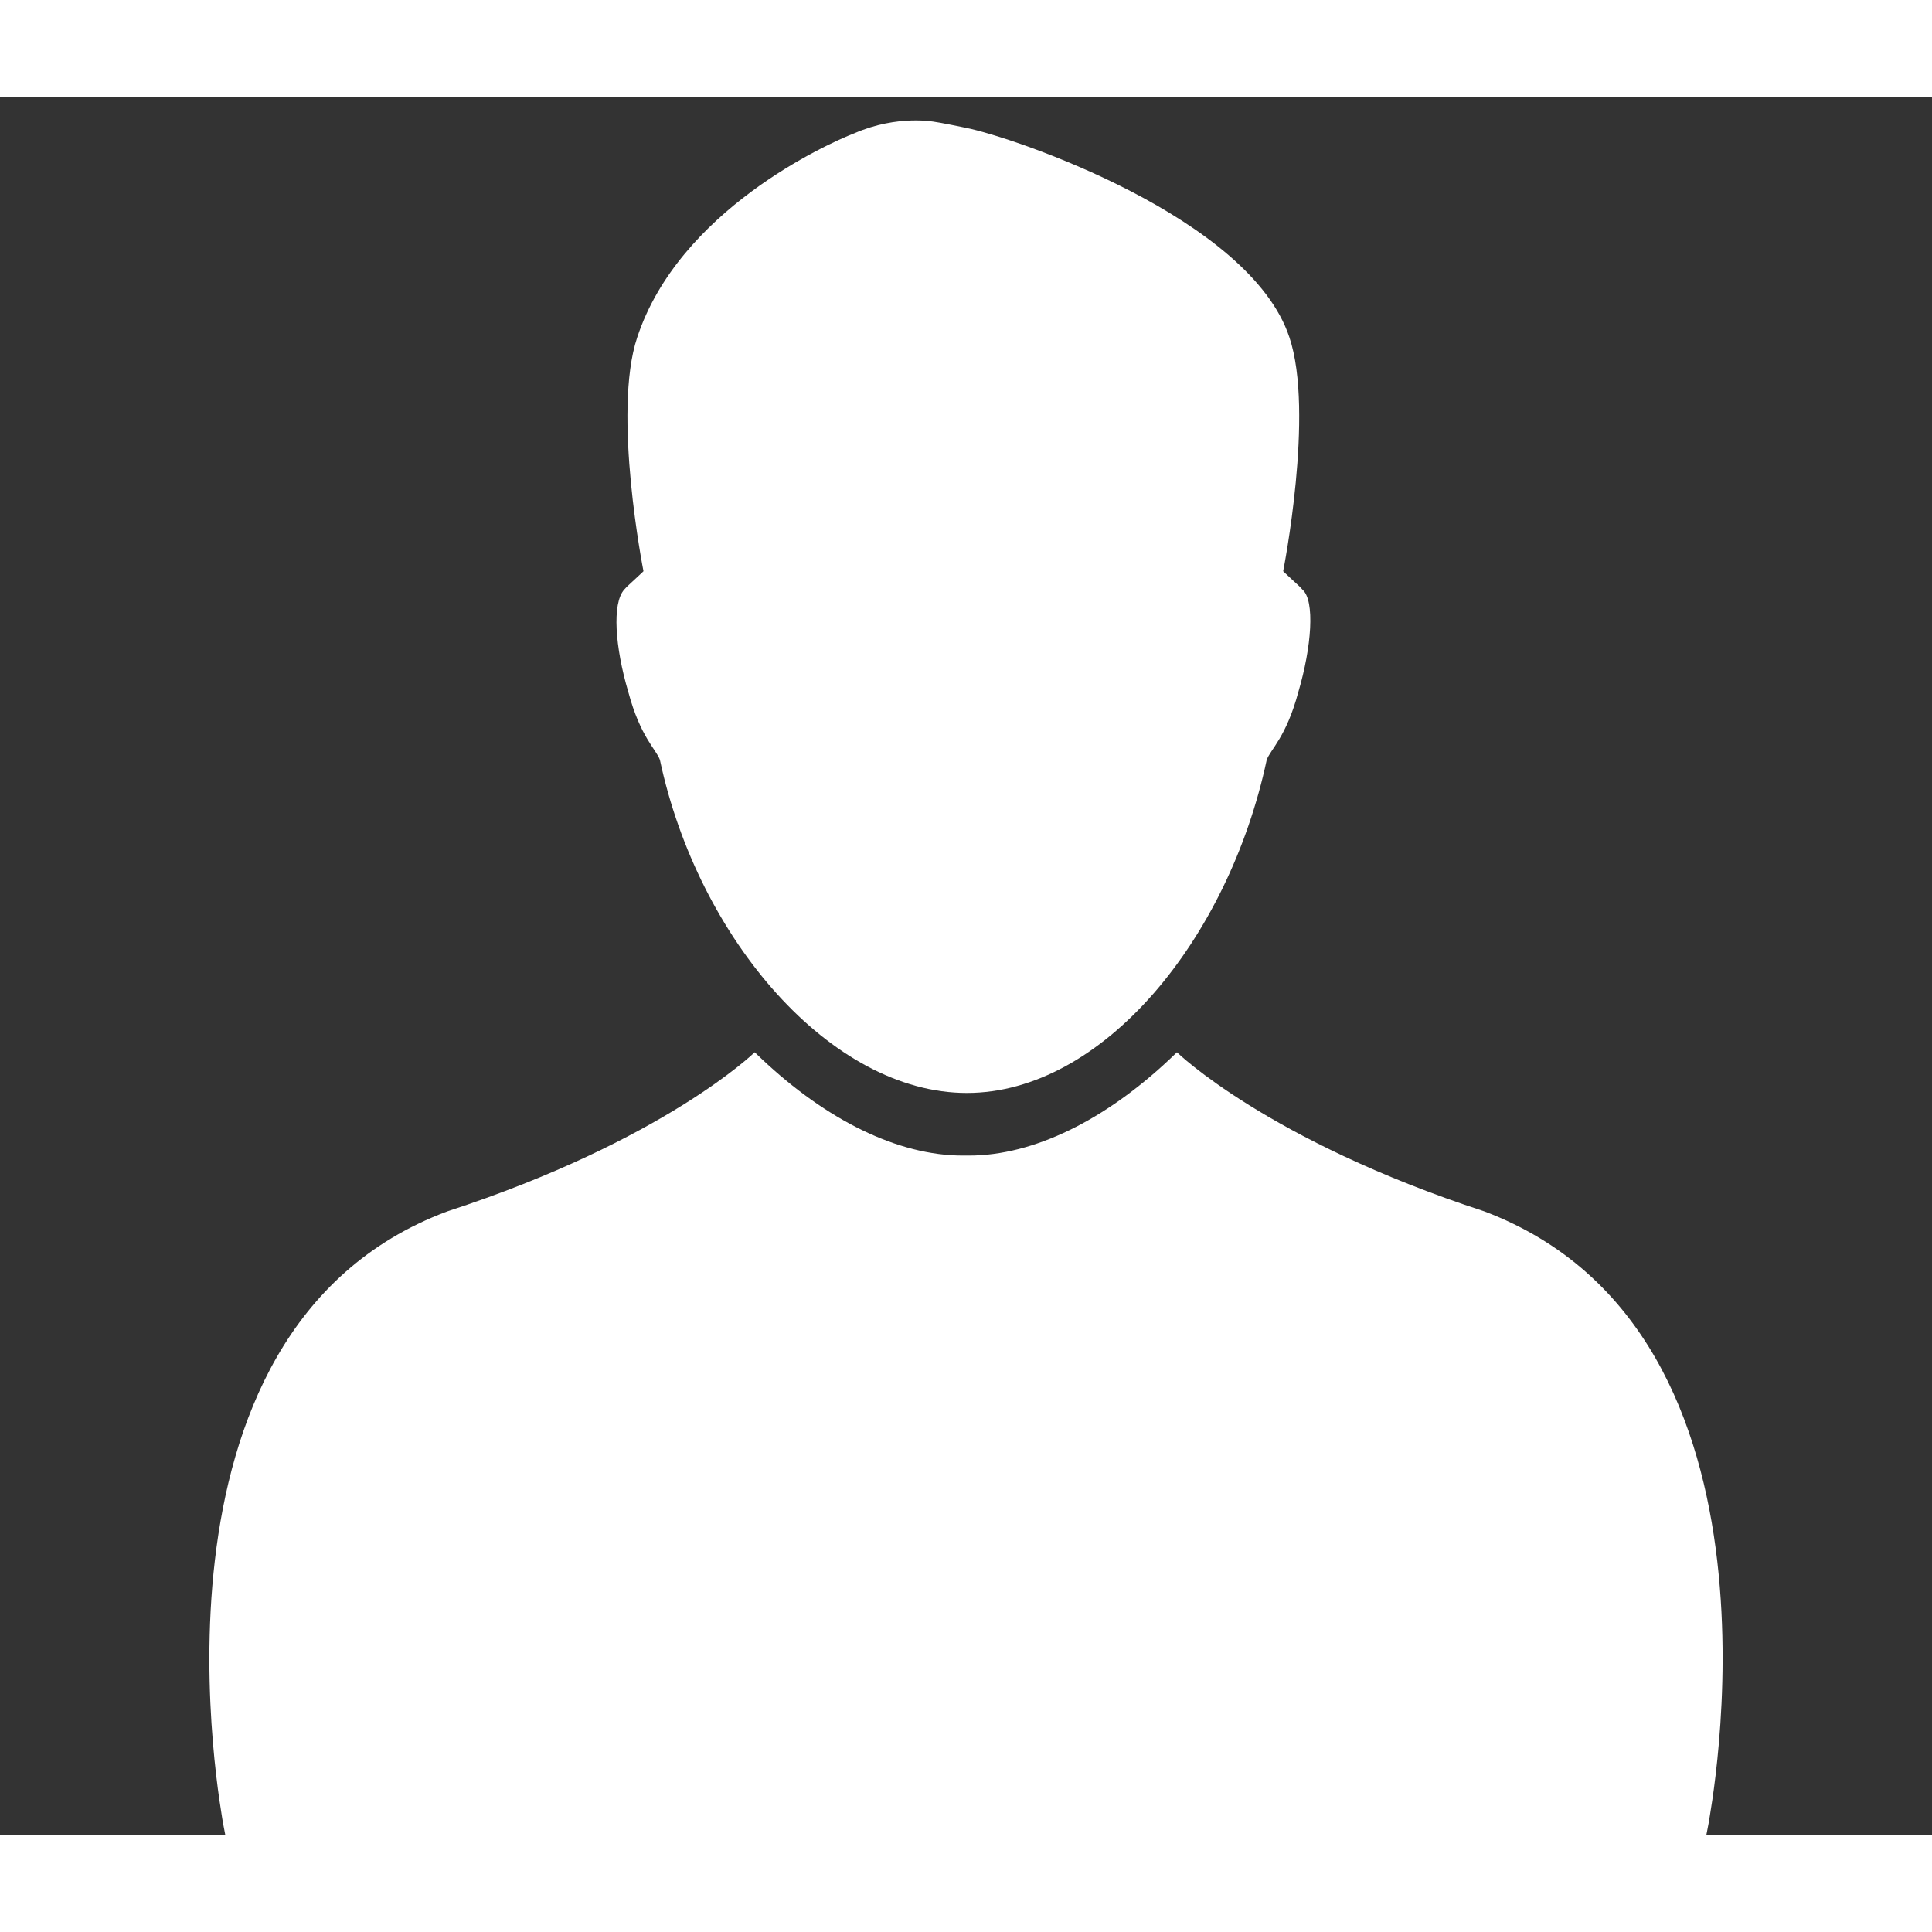 <?xml version="1.0" encoding="UTF-8" standalone="no" ?>
<!DOCTYPE svg PUBLIC "-//W3C//DTD SVG 1.1//EN" "http://www.w3.org/Graphics/SVG/1.1/DTD/svg11.dtd">
<svg xmlns="http://www.w3.org/2000/svg" xmlns:xlink="http://www.w3.org/1999/xlink" version="1.1" width="500" height="500" viewBox="0 0 500 450" xml:space="preserve">
<rect x="0" y="0" width="500" height="450" fill="#333333" stroke="none"/>
<desc>Created with Fabric.js 4.6.0</desc>
<defs>
</defs>
<g transform="matrix(1 0 0 1 250 370.58)" id="4tNhJBLFRzRRDR8g7bMgn"  >
<path style="stroke: none; stroke-width: 1; stroke-dasharray: none; stroke-linecap: butt; stroke-dashoffset: 0; stroke-linejoin: miter; stroke-miterlimit: 4; fill: rgb(255,255,255); fill-rule: nonzero; opacity: 1;" vector-effect="non-scaling-stroke"  transform=" translate(-243.84, -364.42)" d="M 377.996 282.347 C 321.795 263.99 298.433 241.162 298.433 241.162 L 296.552 242.955 C 279.862 258.664 261.403 267.899 244.587 267.899 L 243 267.899 C 226.185 267.899 207.726 258.664 191.036 242.955 L 189.154 241.162 C 189.154 241.162 165.794 263.989 109.592 282.347 C 26.628 313.339 51.539 439.466 51.515 440.443 C 54.128 454.49 55.651 459.318 56.978 459.86 C 140.292 496.951 347.297 496.951 430.612 459.86 C 431.939 459.318 433.462 454.49 436.075 440.443 C 436.051 439.466 461.295 313.84 377.996 282.347 z" stroke-linecap="round" />
</g>
<g transform="matrix(1 0 0 1 249.33 132.01)" id="8L6k0Du3mWVEUYAxDlaeU"  >
<path style="stroke: none; stroke-width: 1; stroke-dasharray: none; stroke-linecap: butt; stroke-dashoffset: 0; stroke-linejoin: miter; stroke-miterlimit: 4; fill: rgb(255,255,255); fill-rule: nonzero; opacity: 1;" vector-effect="non-scaling-stroke"  transform=" translate(-243.17, -125.85)" d="M 330.924 121.441 L 330.228 120.686 C 325.56 116.412 325.925 116.657 325.925 116.657 C 325.925 116.657 334.067 75.574 327.538 56.146 C 317.288 25.119 256.063 4.324 243.783 1.907 C 243.785 1.884 236.314 0.389 235.837 0.386 C 235.837 0.386 226.178 -1.567 214.983 3.316 C 207.692 6.121 169.575 23.406 158.756 56.146 C 152.228 75.574 160.37 116.657 160.37 116.657 C 160.37 116.657 160.735 116.412 156.066 120.686 L 155.371 121.441 C 152.213 125.027 152.993 136.247 156.445 147.92 C 159.573 159.615 163.65 162.758 164.627 165.497 C 174.53 211.994 208.965 251.694 244.056 251.694 C 279.147 251.694 311.763 211.994 321.666 165.497 C 322.644 162.759 326.721 159.615 329.849 147.92 C 333.301 136.246 334.172 124.256 330.924 121.441 z" stroke-linecap="round" />
</g>
</svg>